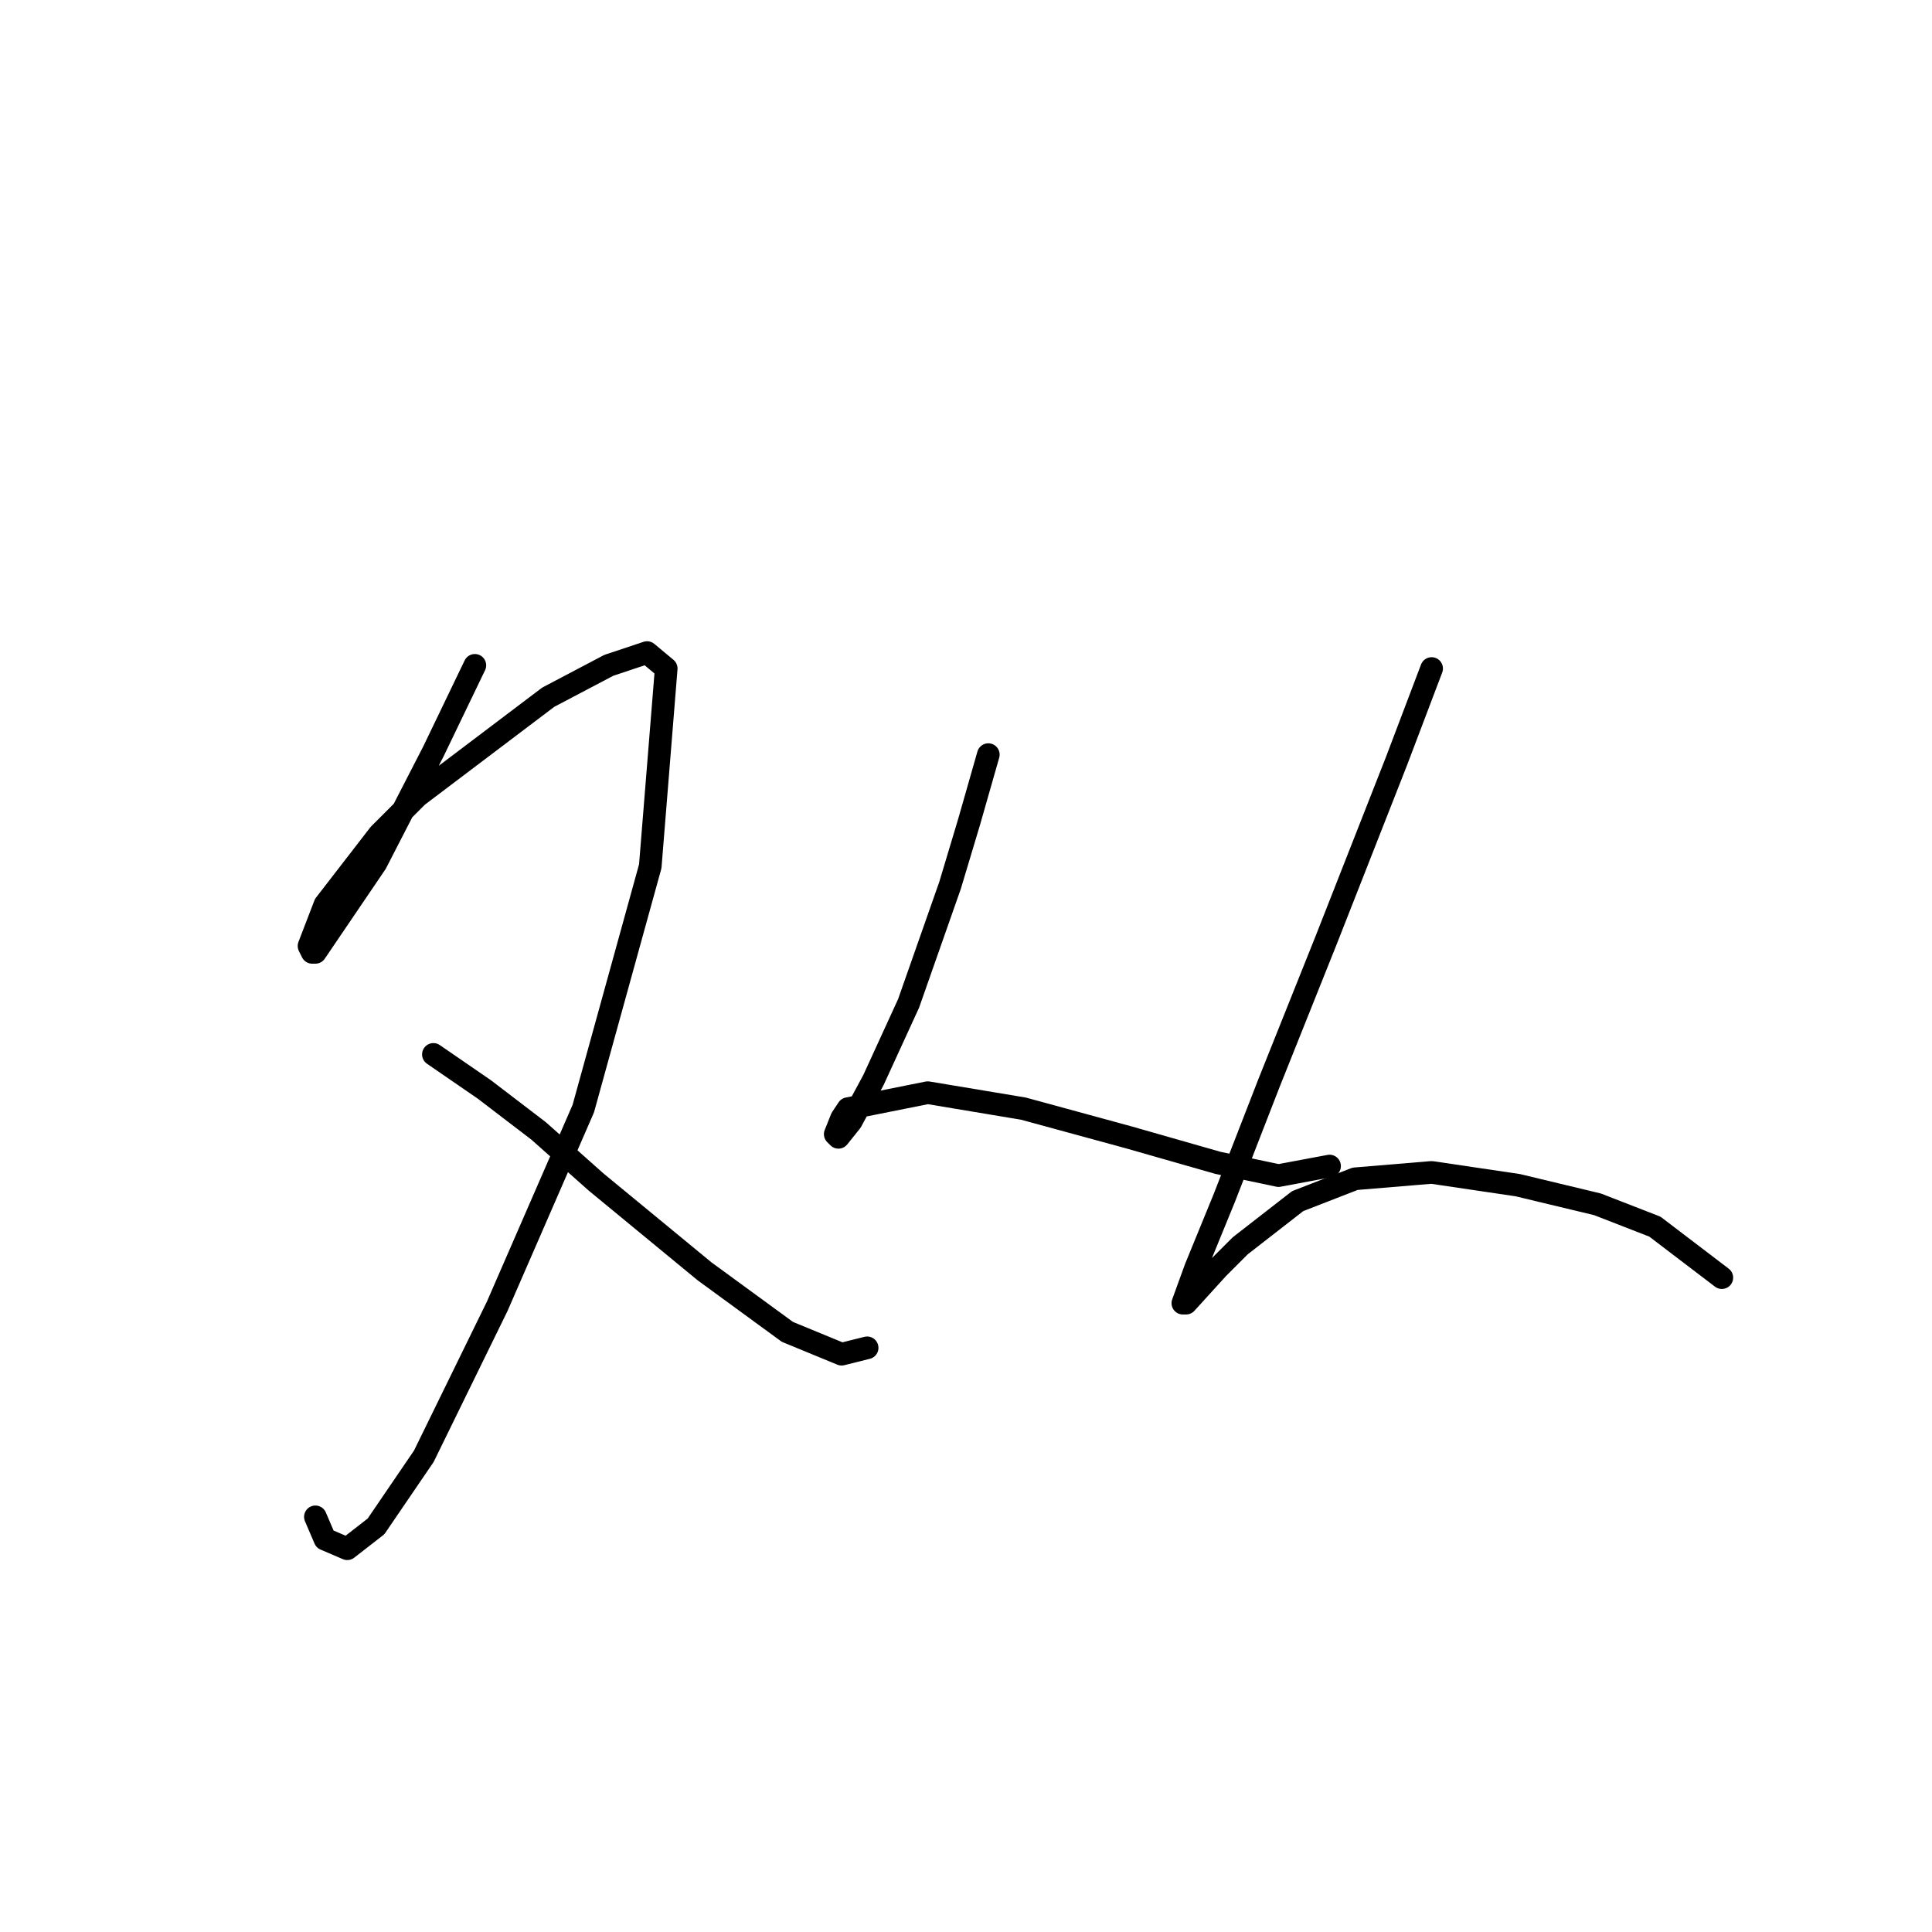 <?xml version="1.0" standalone="no"?>
    <svg width="256" height="256" xmlns="http://www.w3.org/2000/svg" version="1.1">
    <polyline stroke="black" stroke-width="3" stroke-linecap="round" fill="transparent" stroke-linejoin="round" points="62.921 88.16 57.428 99.57 49.821 114.36 41.792 126.192 41.369 126.192 40.947 125.347 43.06 119.854 50.244 110.557 55.315 105.486 72.641 92.386 80.67 88.16 85.741 86.469 88.276 88.582 86.163 114.783 77.289 146.899 65.879 173.099 56.16 192.961 49.821 202.258 46.018 205.216 43.06 203.948 41.792 200.99 41.792 200.99 " />
        <polyline stroke="black" stroke-width="3" stroke-linecap="round" fill="transparent" stroke-linejoin="round" points="57.428 139.715 64.189 144.364 71.373 149.857 78.979 156.619 93.347 168.451 104.335 176.48 111.518 179.438 114.899 178.593 114.899 178.593 " />
        <polyline stroke="black" stroke-width="3" stroke-linecap="round" fill="transparent" stroke-linejoin="round" points="130.957 99.992 128.422 108.867 125.886 117.318 120.393 132.954 115.744 143.096 112.786 148.59 111.096 150.702 110.673 150.28 111.518 148.167 112.364 146.899 122.928 144.786 135.606 146.899 149.551 150.702 161.384 154.083 169.413 155.773 176.174 154.506 176.174 154.506 " />
        <polyline stroke="black" stroke-width="3" stroke-linecap="round" fill="transparent" stroke-linejoin="round" points="189.697 88.582 185.048 100.837 180.4 112.67 175.751 124.502 168.145 143.518 162.229 158.732 158.425 168.028 156.735 172.677 157.158 172.677 161.384 168.028 164.342 165.07 171.948 159.154 179.555 156.196 189.697 155.351 201.107 157.041 211.671 159.577 219.278 162.535 228.152 169.296 228.152 169.296 " />
        </svg>